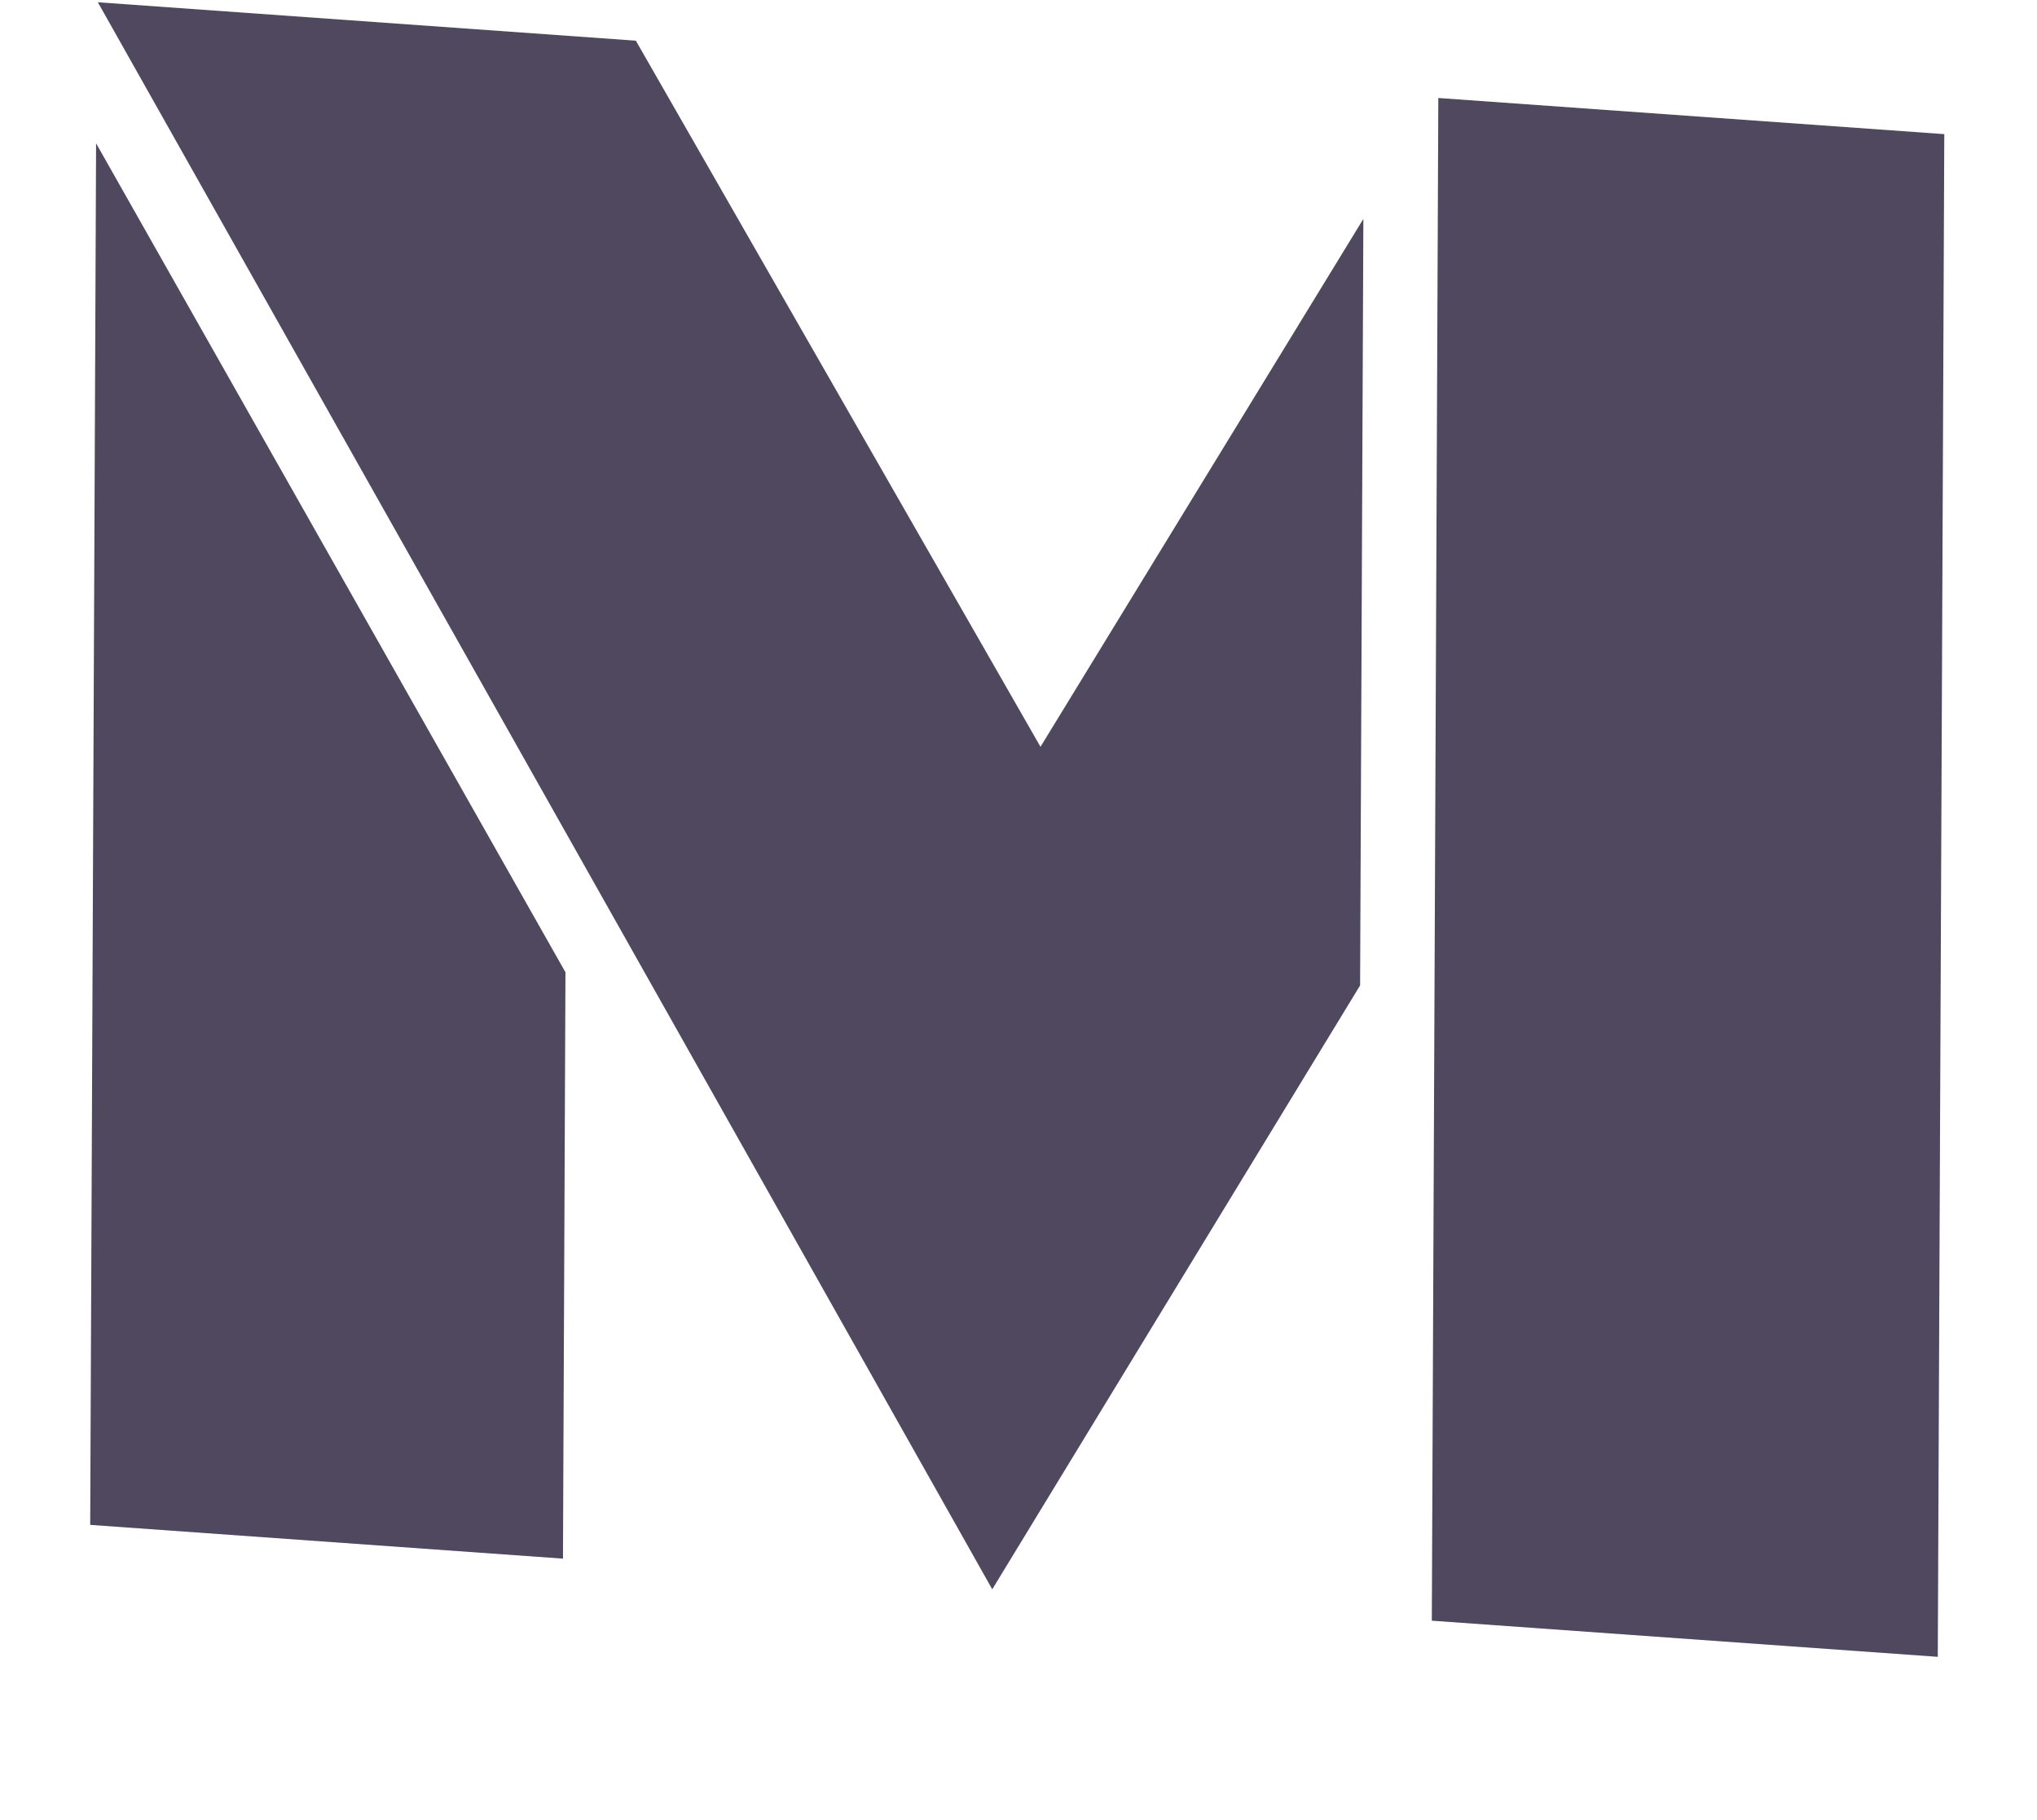 <svg width="169" height="151" viewBox="0 0 169 151" fill="none" xmlns="http://www.w3.org/2000/svg">
<path d="M8.117 0.188L52.754 3.376L86.325 61.967L113.112 18.164L112.841 81.767L82.322 131.875L8.117 0.188ZM118.791 134.48L119.33 8.131L161.308 11.13L160.769 137.479L118.791 134.48ZM7.483 126.53L7.972 11.892L46.914 80.677L46.707 129.331L7.483 126.53Z" fill="#251B37" fill-opacity="0.8"/>
</svg>
